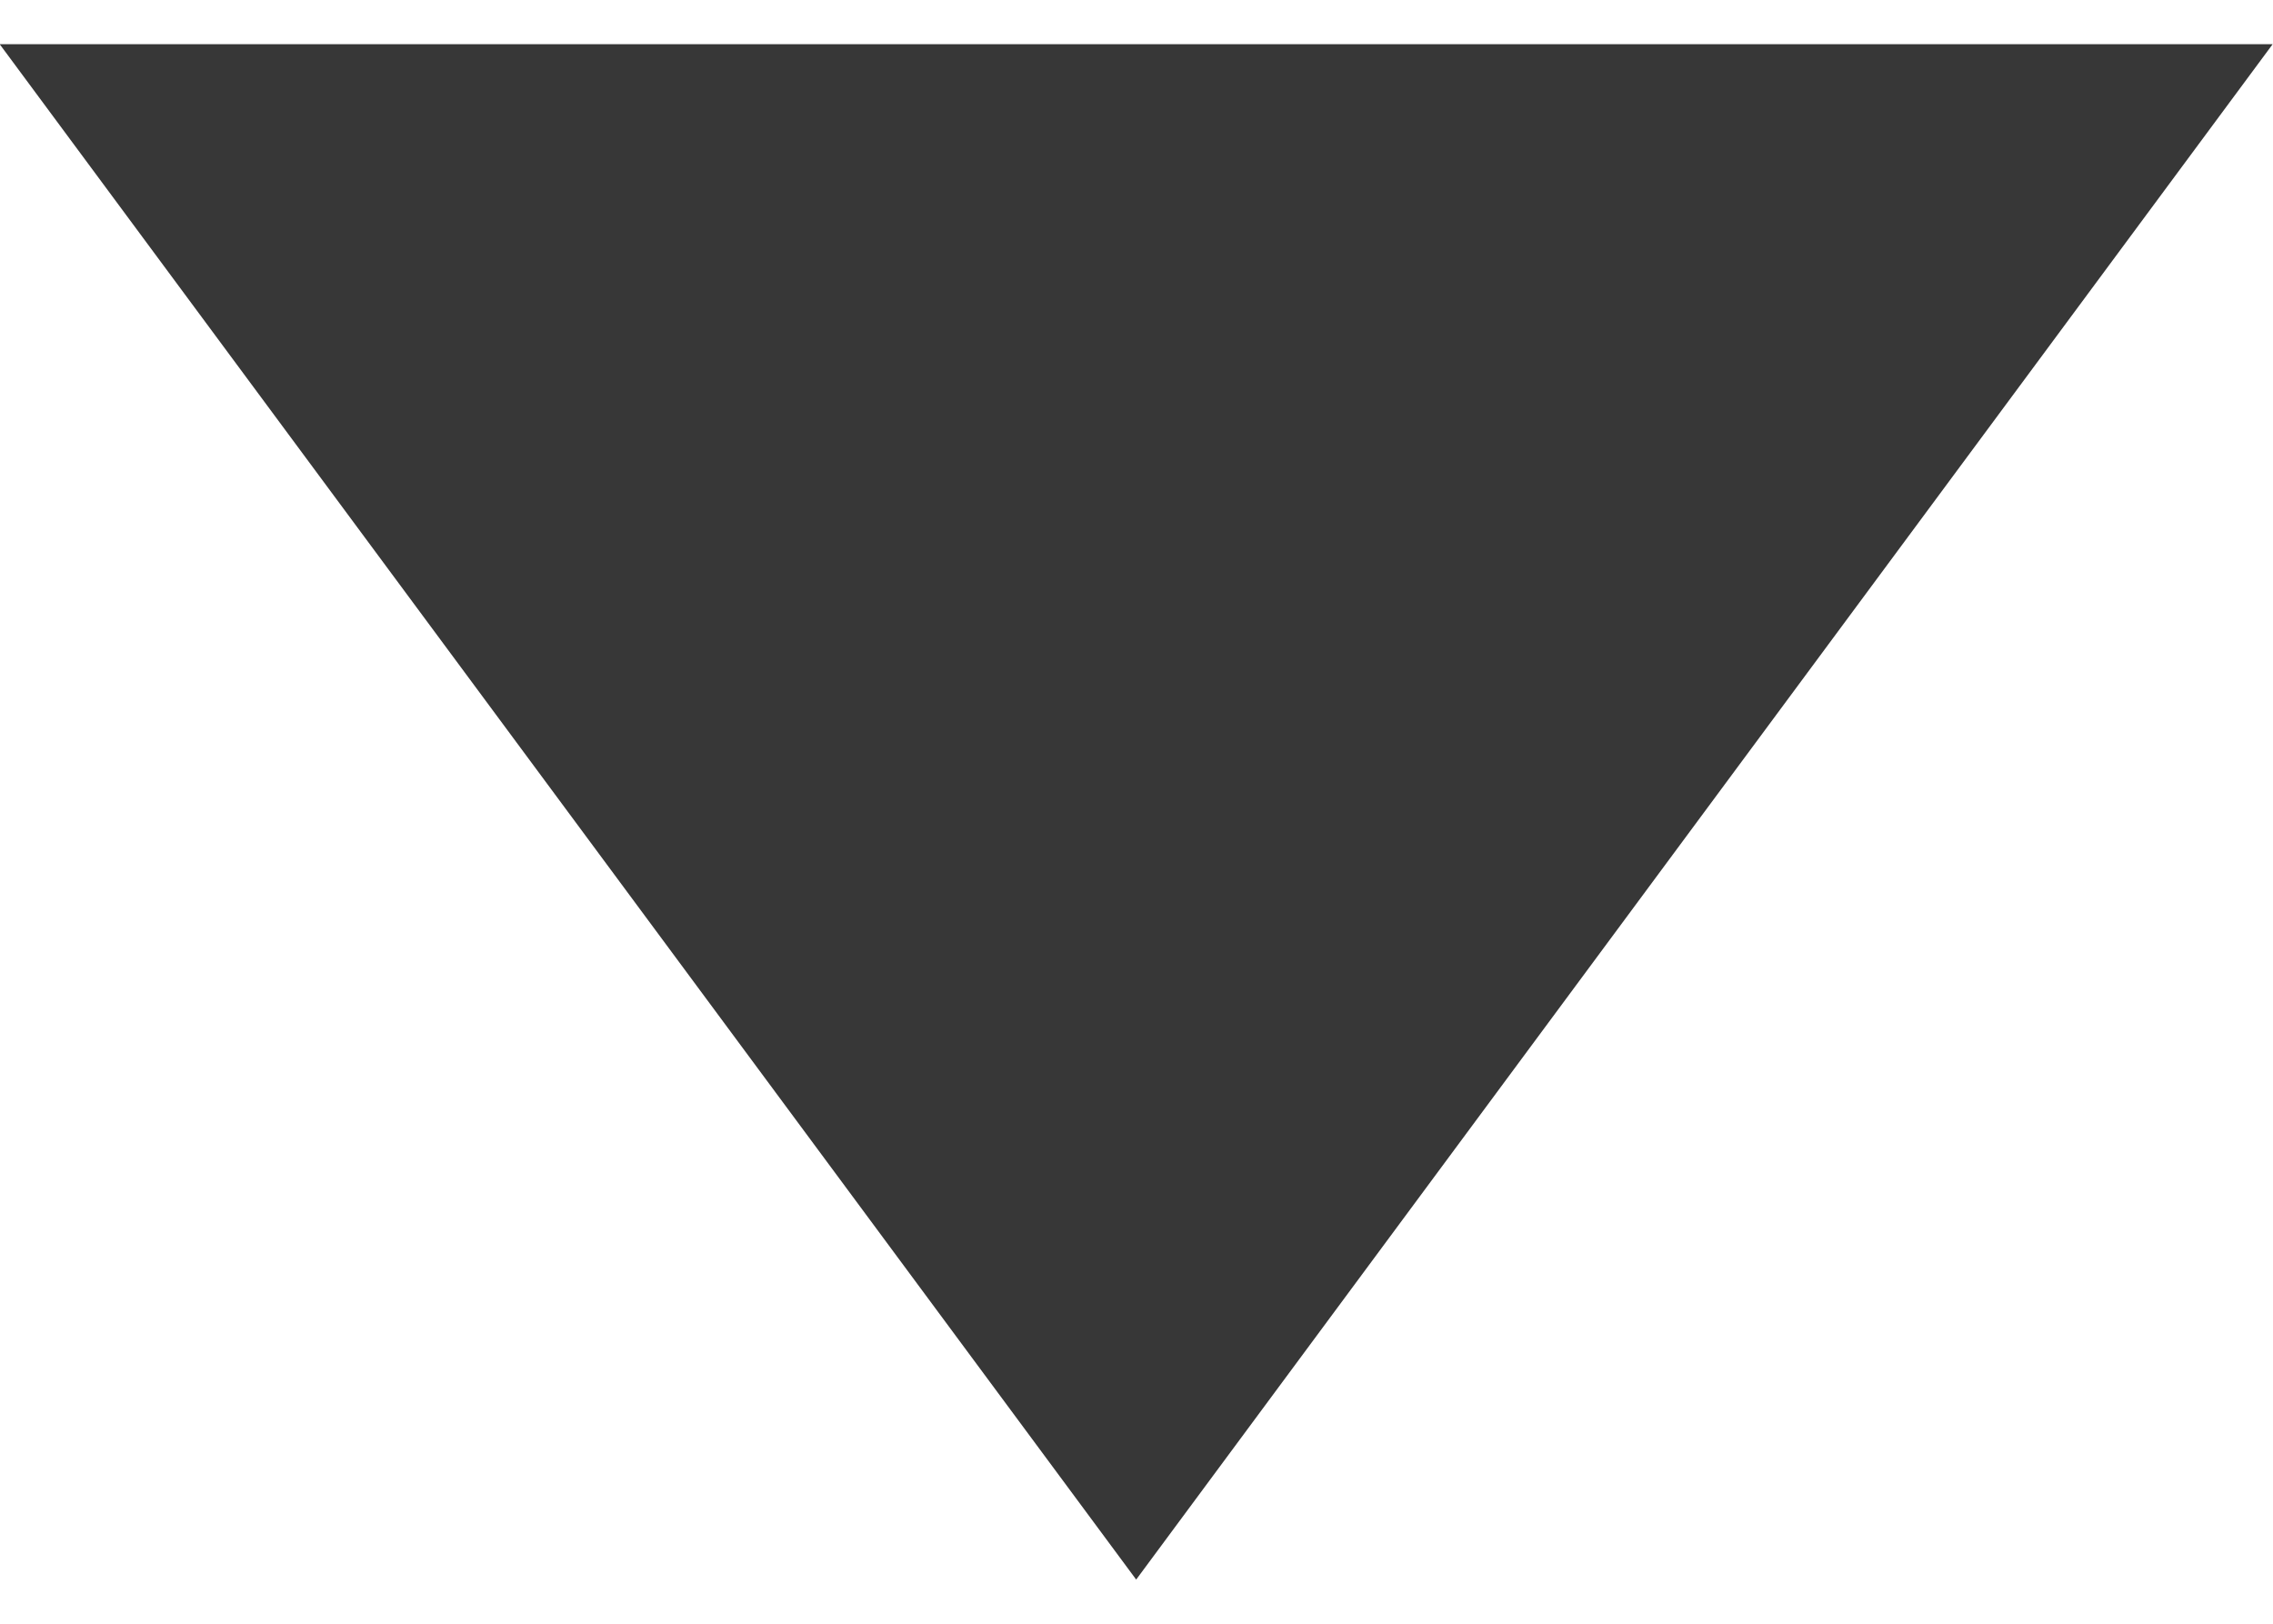 <?xml version="1.0" encoding="UTF-8" standalone="no"?>
<svg width="7px" height="5px" viewBox="0 0 7 5" version="1.1" xmlns="http://www.w3.org/2000/svg" xmlns:xlink="http://www.w3.org/1999/xlink" xmlns:sketch="http://www.bohemiancoding.com/sketch/ns">
    <!-- Generator: Sketch 3.2.2 (9983) - http://www.bohemiancoding.com/sketch -->
    <title>triangle-down</title>
    <desc>Created with Sketch.</desc>
    <defs></defs>
    <g id="Page-1" stroke="none" stroke-width="1" fill="none" fill-rule="evenodd" sketch:type="MSPage">
	<g id="icons" sketch:type="MSArtboardGroup" transform="translate(-84, -78)" fill="#373737">
	    <g id="Triangles" sketch:type="MSLayerGroup" transform="translate(83, 76)">
		<path d="M4.499,6.864 L0.999,2.136 L7.999,2.136 L4.499,6.864 L4.499,6.864 Z" id="Triangle--down" sketch:type="MSShapeGroup"></path>
	    </g>
	</g>
    </g>
</svg>